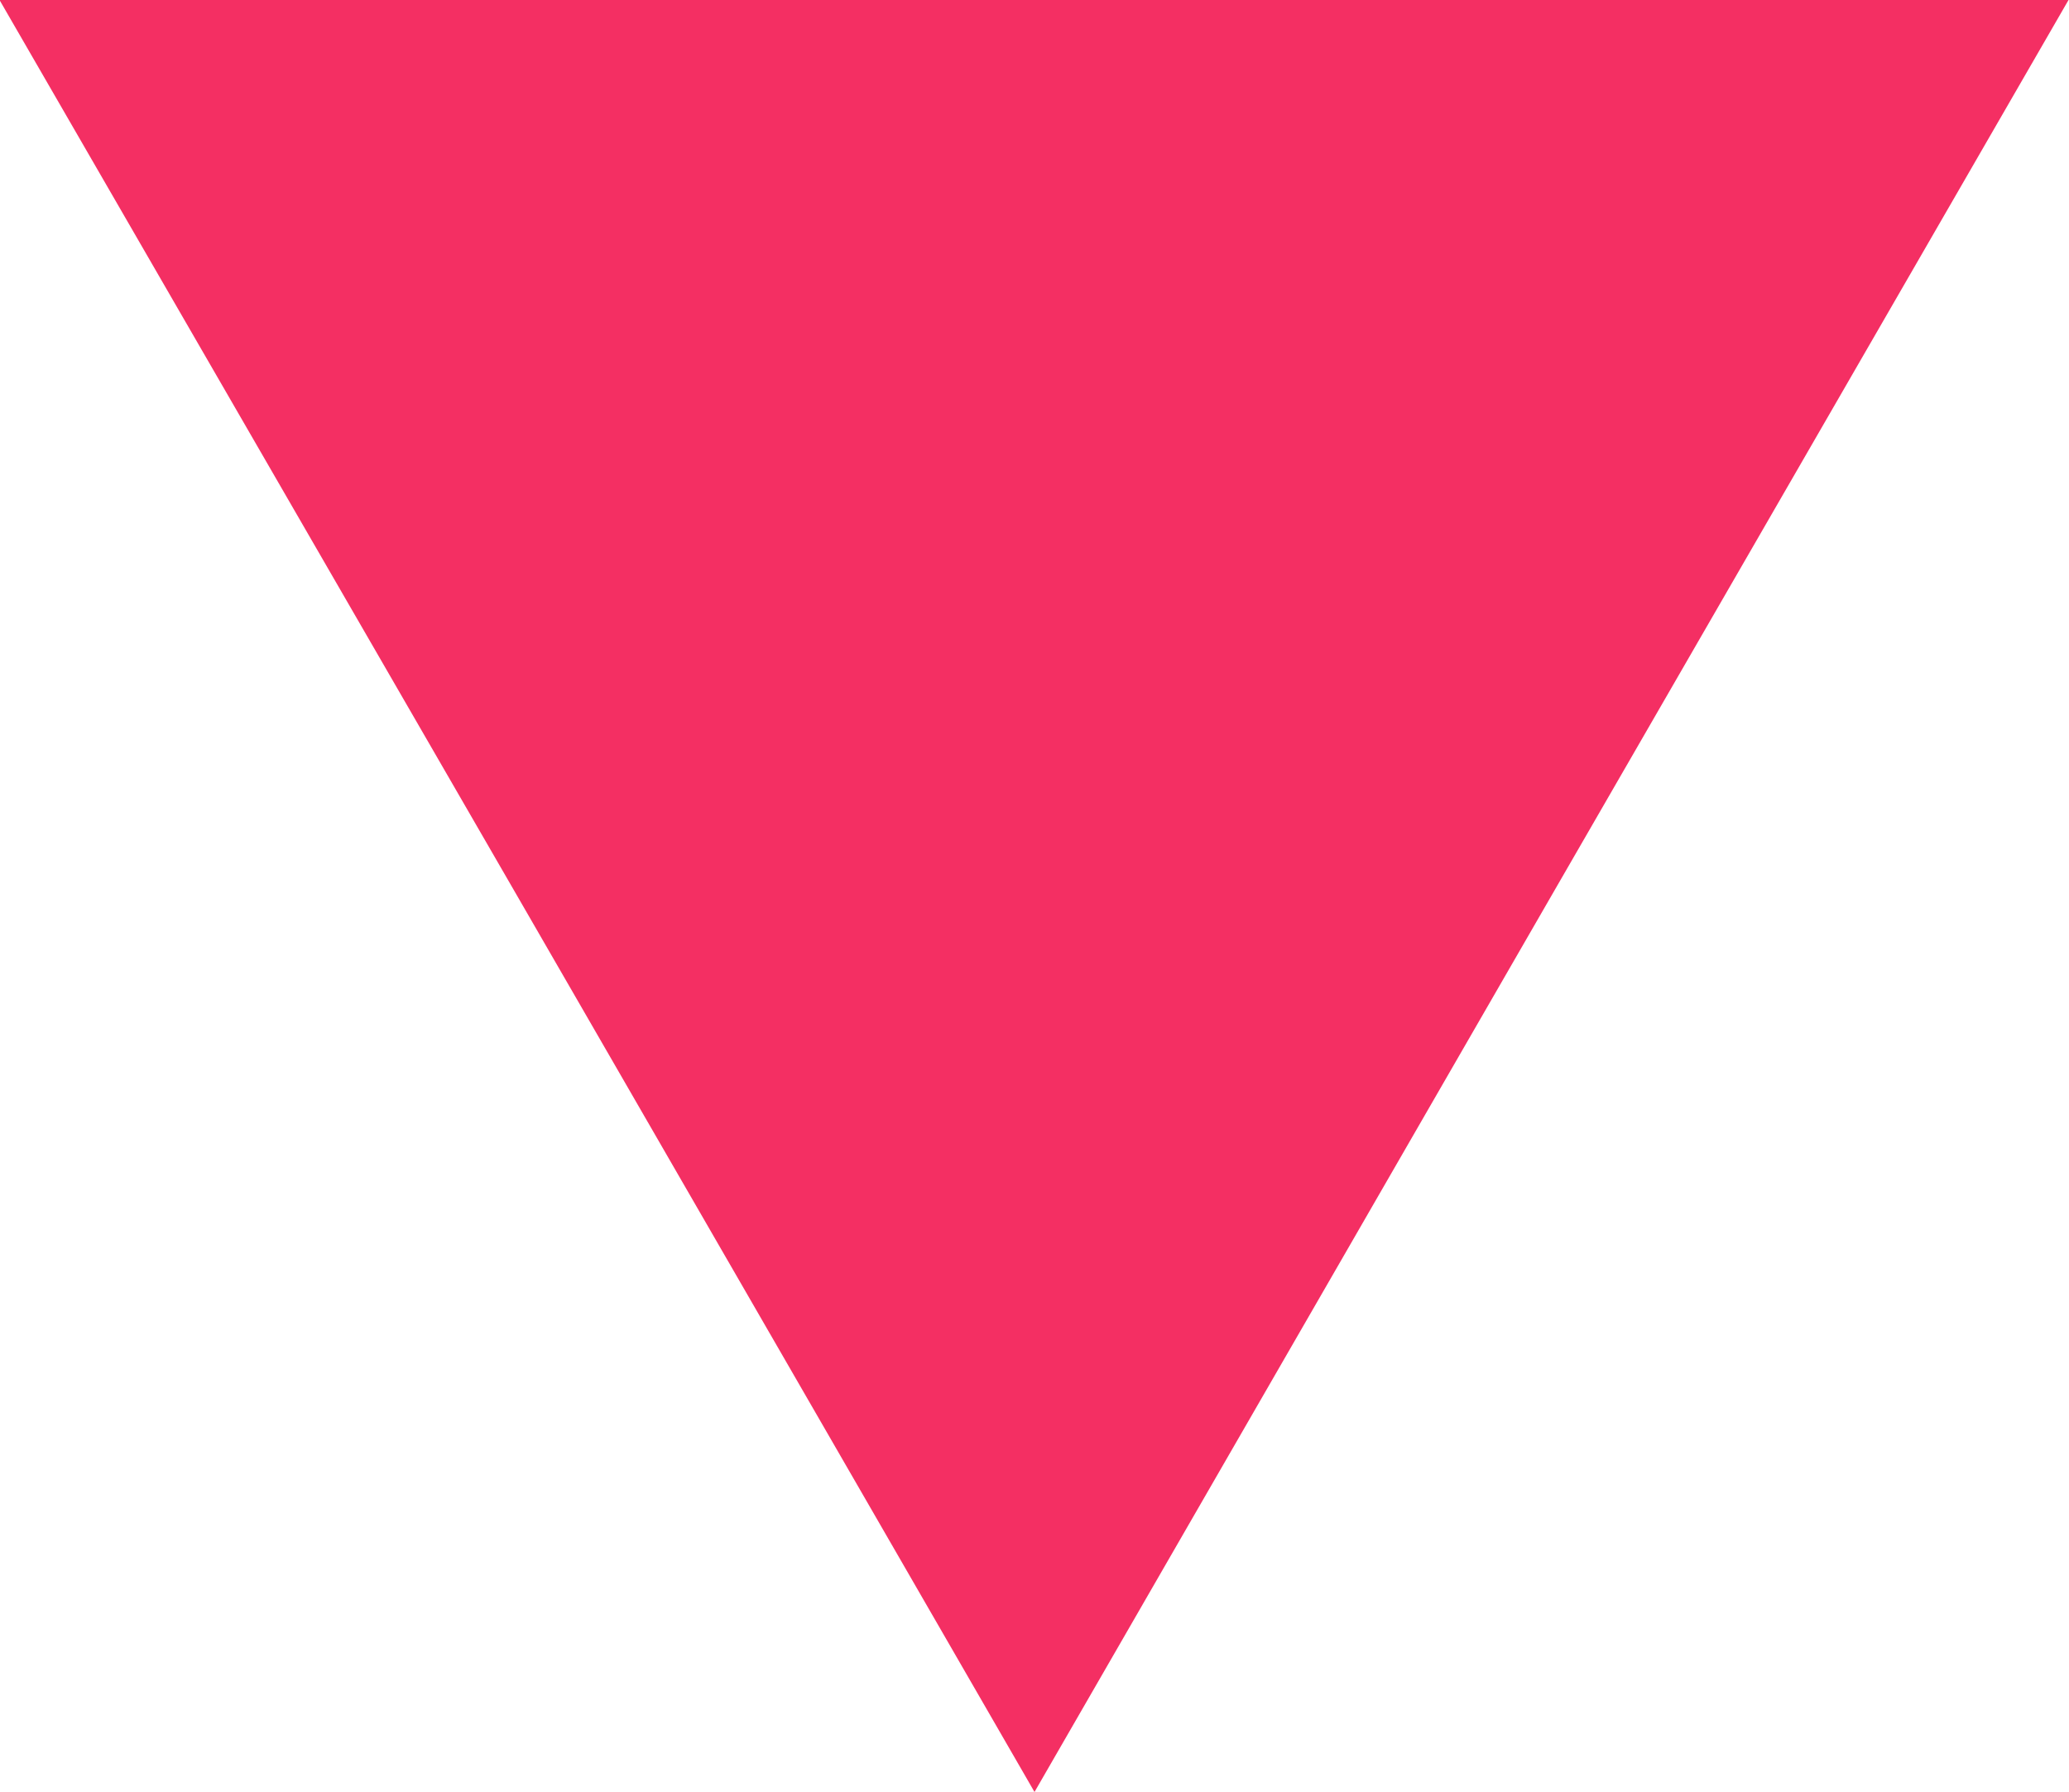 <svg id="acordeon_utilidad" data-name="acordeon utilidad" xmlns="http://www.w3.org/2000/svg" width="21.58" height="18.689" viewBox="0 0 21.58 18.689">
  <path id="Trazado_4" data-name="Trazado 4" d="M1081.659,953.424l5.395,9.344,5.4,9.344h-21.58l5.395-9.344Z" transform="translate(1092.449 972.112) rotate(180)" fill="#f42f63"/>
</svg>
